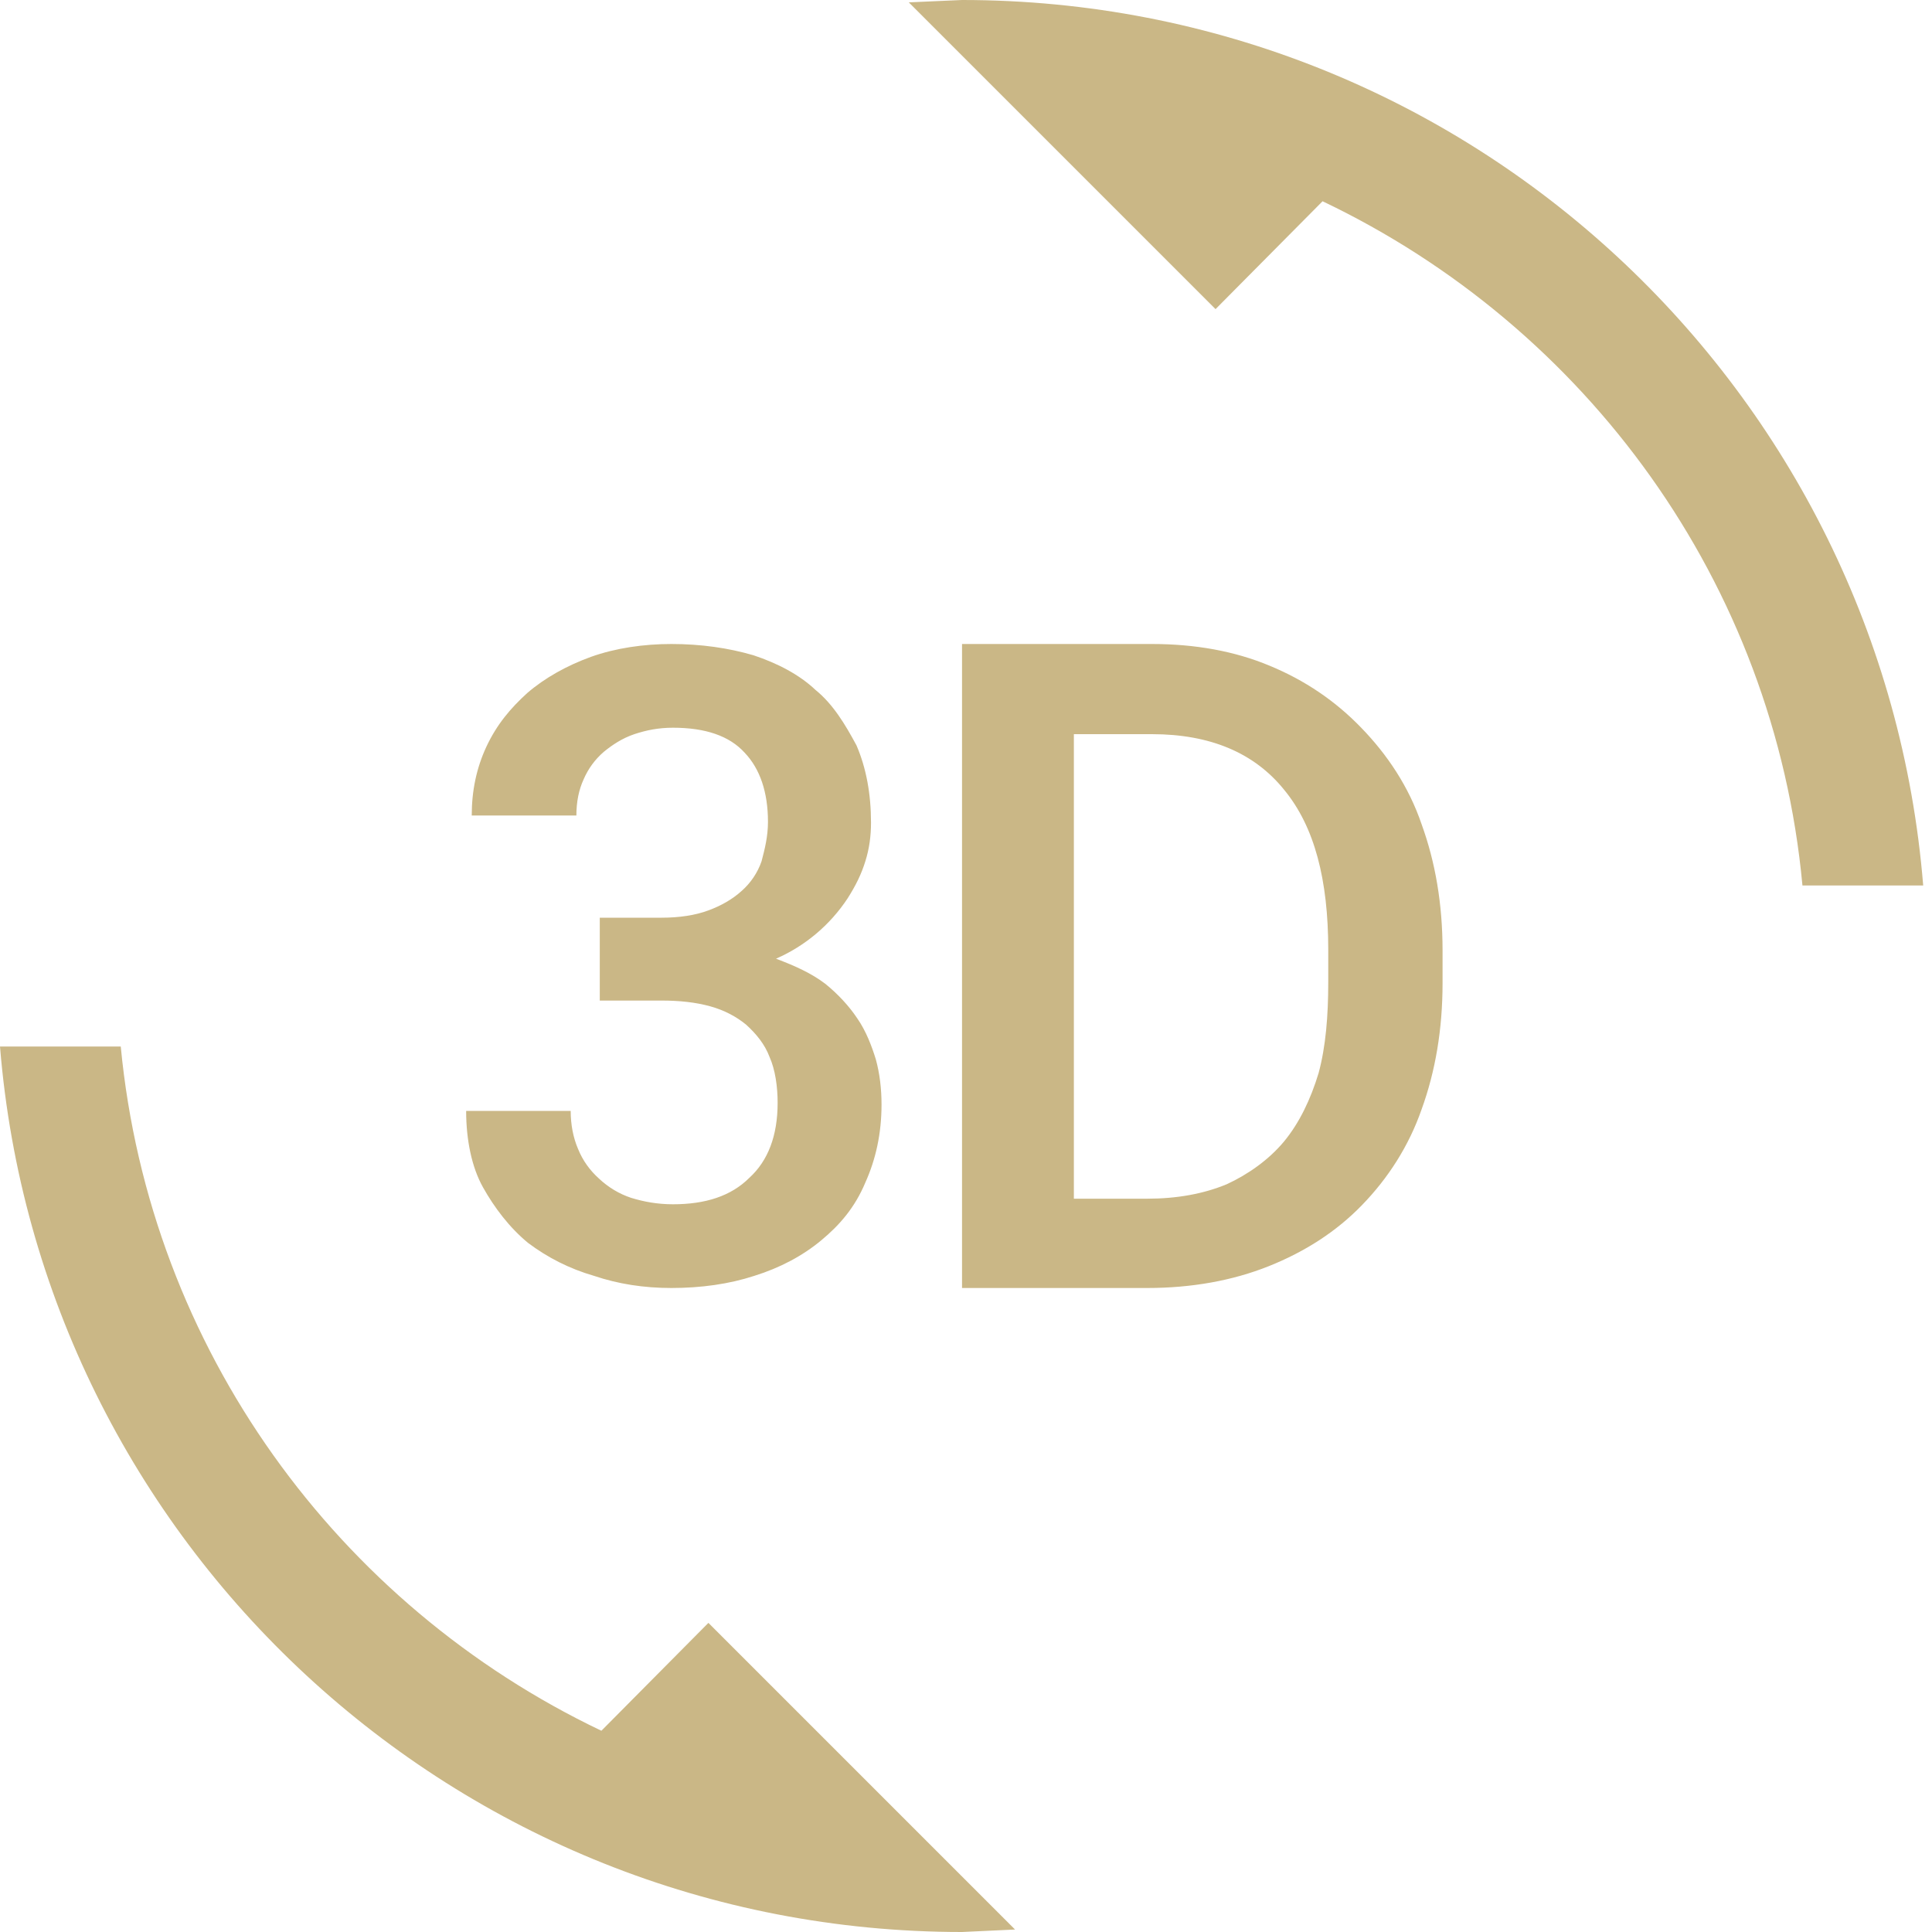 <svg width="18" height="18" viewBox="0 0 18 18" fill="none" xmlns="http://www.w3.org/2000/svg">
<path d="M5.603 16.125C3.15 14.955 1.395 12.57 1.125 9.75H0C0.375 14.37 4.245 18 8.963 18L9.457 17.977L6.6 15.12L5.603 16.125ZM6.27 11.22C6.128 11.22 6 11.197 5.88 11.16C5.768 11.123 5.666 11.061 5.58 10.98C5.497 10.905 5.43 10.815 5.385 10.703C5.34 10.598 5.317 10.477 5.317 10.35H4.343C4.343 10.62 4.395 10.875 4.5 11.062C4.605 11.25 4.747 11.438 4.92 11.58C5.1 11.715 5.303 11.82 5.535 11.887C5.76 11.963 6 12 6.255 12C6.532 12 6.795 11.963 7.027 11.887C7.268 11.812 7.478 11.7 7.65 11.557C7.822 11.415 7.965 11.25 8.062 11.018C8.16 10.8 8.213 10.56 8.213 10.29C8.213 10.148 8.197 10.005 8.16 9.87C8.123 9.75 8.07 9.607 7.987 9.488C7.912 9.375 7.808 9.262 7.688 9.165C7.56 9.068 7.41 9 7.23 8.932C7.502 8.813 7.733 8.618 7.897 8.37C7.973 8.25 8.025 8.145 8.062 8.025C8.1 7.905 8.115 7.785 8.115 7.665C8.115 7.395 8.07 7.155 7.98 6.945C7.875 6.75 7.763 6.562 7.598 6.428C7.447 6.285 7.245 6.18 7.02 6.105C6.787 6.037 6.532 6 6.255 6C6 6 5.737 6.037 5.505 6.12C5.28 6.202 5.077 6.315 4.912 6.457C4.755 6.6 4.628 6.75 4.53 6.96C4.44 7.155 4.395 7.365 4.395 7.598H5.37C5.37 7.47 5.393 7.357 5.438 7.26C5.48 7.162 5.544 7.075 5.625 7.005C5.707 6.938 5.798 6.878 5.91 6.84C6.022 6.803 6.135 6.78 6.27 6.78C6.57 6.78 6.795 6.855 6.938 7.013C7.08 7.162 7.155 7.38 7.155 7.657C7.155 7.793 7.125 7.912 7.095 8.025C7.058 8.132 6.993 8.228 6.907 8.303C6.825 8.377 6.72 8.438 6.6 8.482C6.48 8.527 6.33 8.55 6.165 8.55H5.588V9.322H6.165C6.33 9.322 6.48 9.338 6.615 9.375C6.75 9.412 6.862 9.473 6.952 9.547C7.043 9.63 7.125 9.727 7.17 9.848C7.223 9.967 7.245 10.125 7.245 10.275C7.245 10.582 7.155 10.815 6.982 10.973C6.81 11.145 6.57 11.22 6.27 11.22ZM12.682 6.78C12.443 6.532 12.158 6.338 11.828 6.202C11.505 6.067 11.137 6 10.732 6H8.963V12H10.688C11.1 12 11.482 11.932 11.82 11.797C12.158 11.662 12.45 11.475 12.69 11.227C12.93 10.98 13.125 10.68 13.245 10.335C13.373 9.982 13.44 9.592 13.44 9.158V8.857C13.44 8.422 13.373 8.033 13.245 7.68C13.125 7.327 12.922 7.027 12.682 6.78ZM12.375 9.15C12.375 9.465 12.352 9.75 12.285 9.998C12.21 10.245 12.105 10.463 11.963 10.635C11.82 10.807 11.625 10.943 11.43 11.033C11.213 11.123 10.965 11.168 10.688 11.168H10.005V6.84H10.732C11.273 6.84 11.685 7.013 11.963 7.357C12.248 7.702 12.375 8.197 12.375 8.85V9.15ZM8.963 0L8.467 0.022L11.325 2.88L12.322 1.875C14.775 3.045 16.53 5.423 16.793 8.25H17.918C17.543 3.63 13.68 0 8.963 0Z" fill="#CAB786"/>
</svg>
